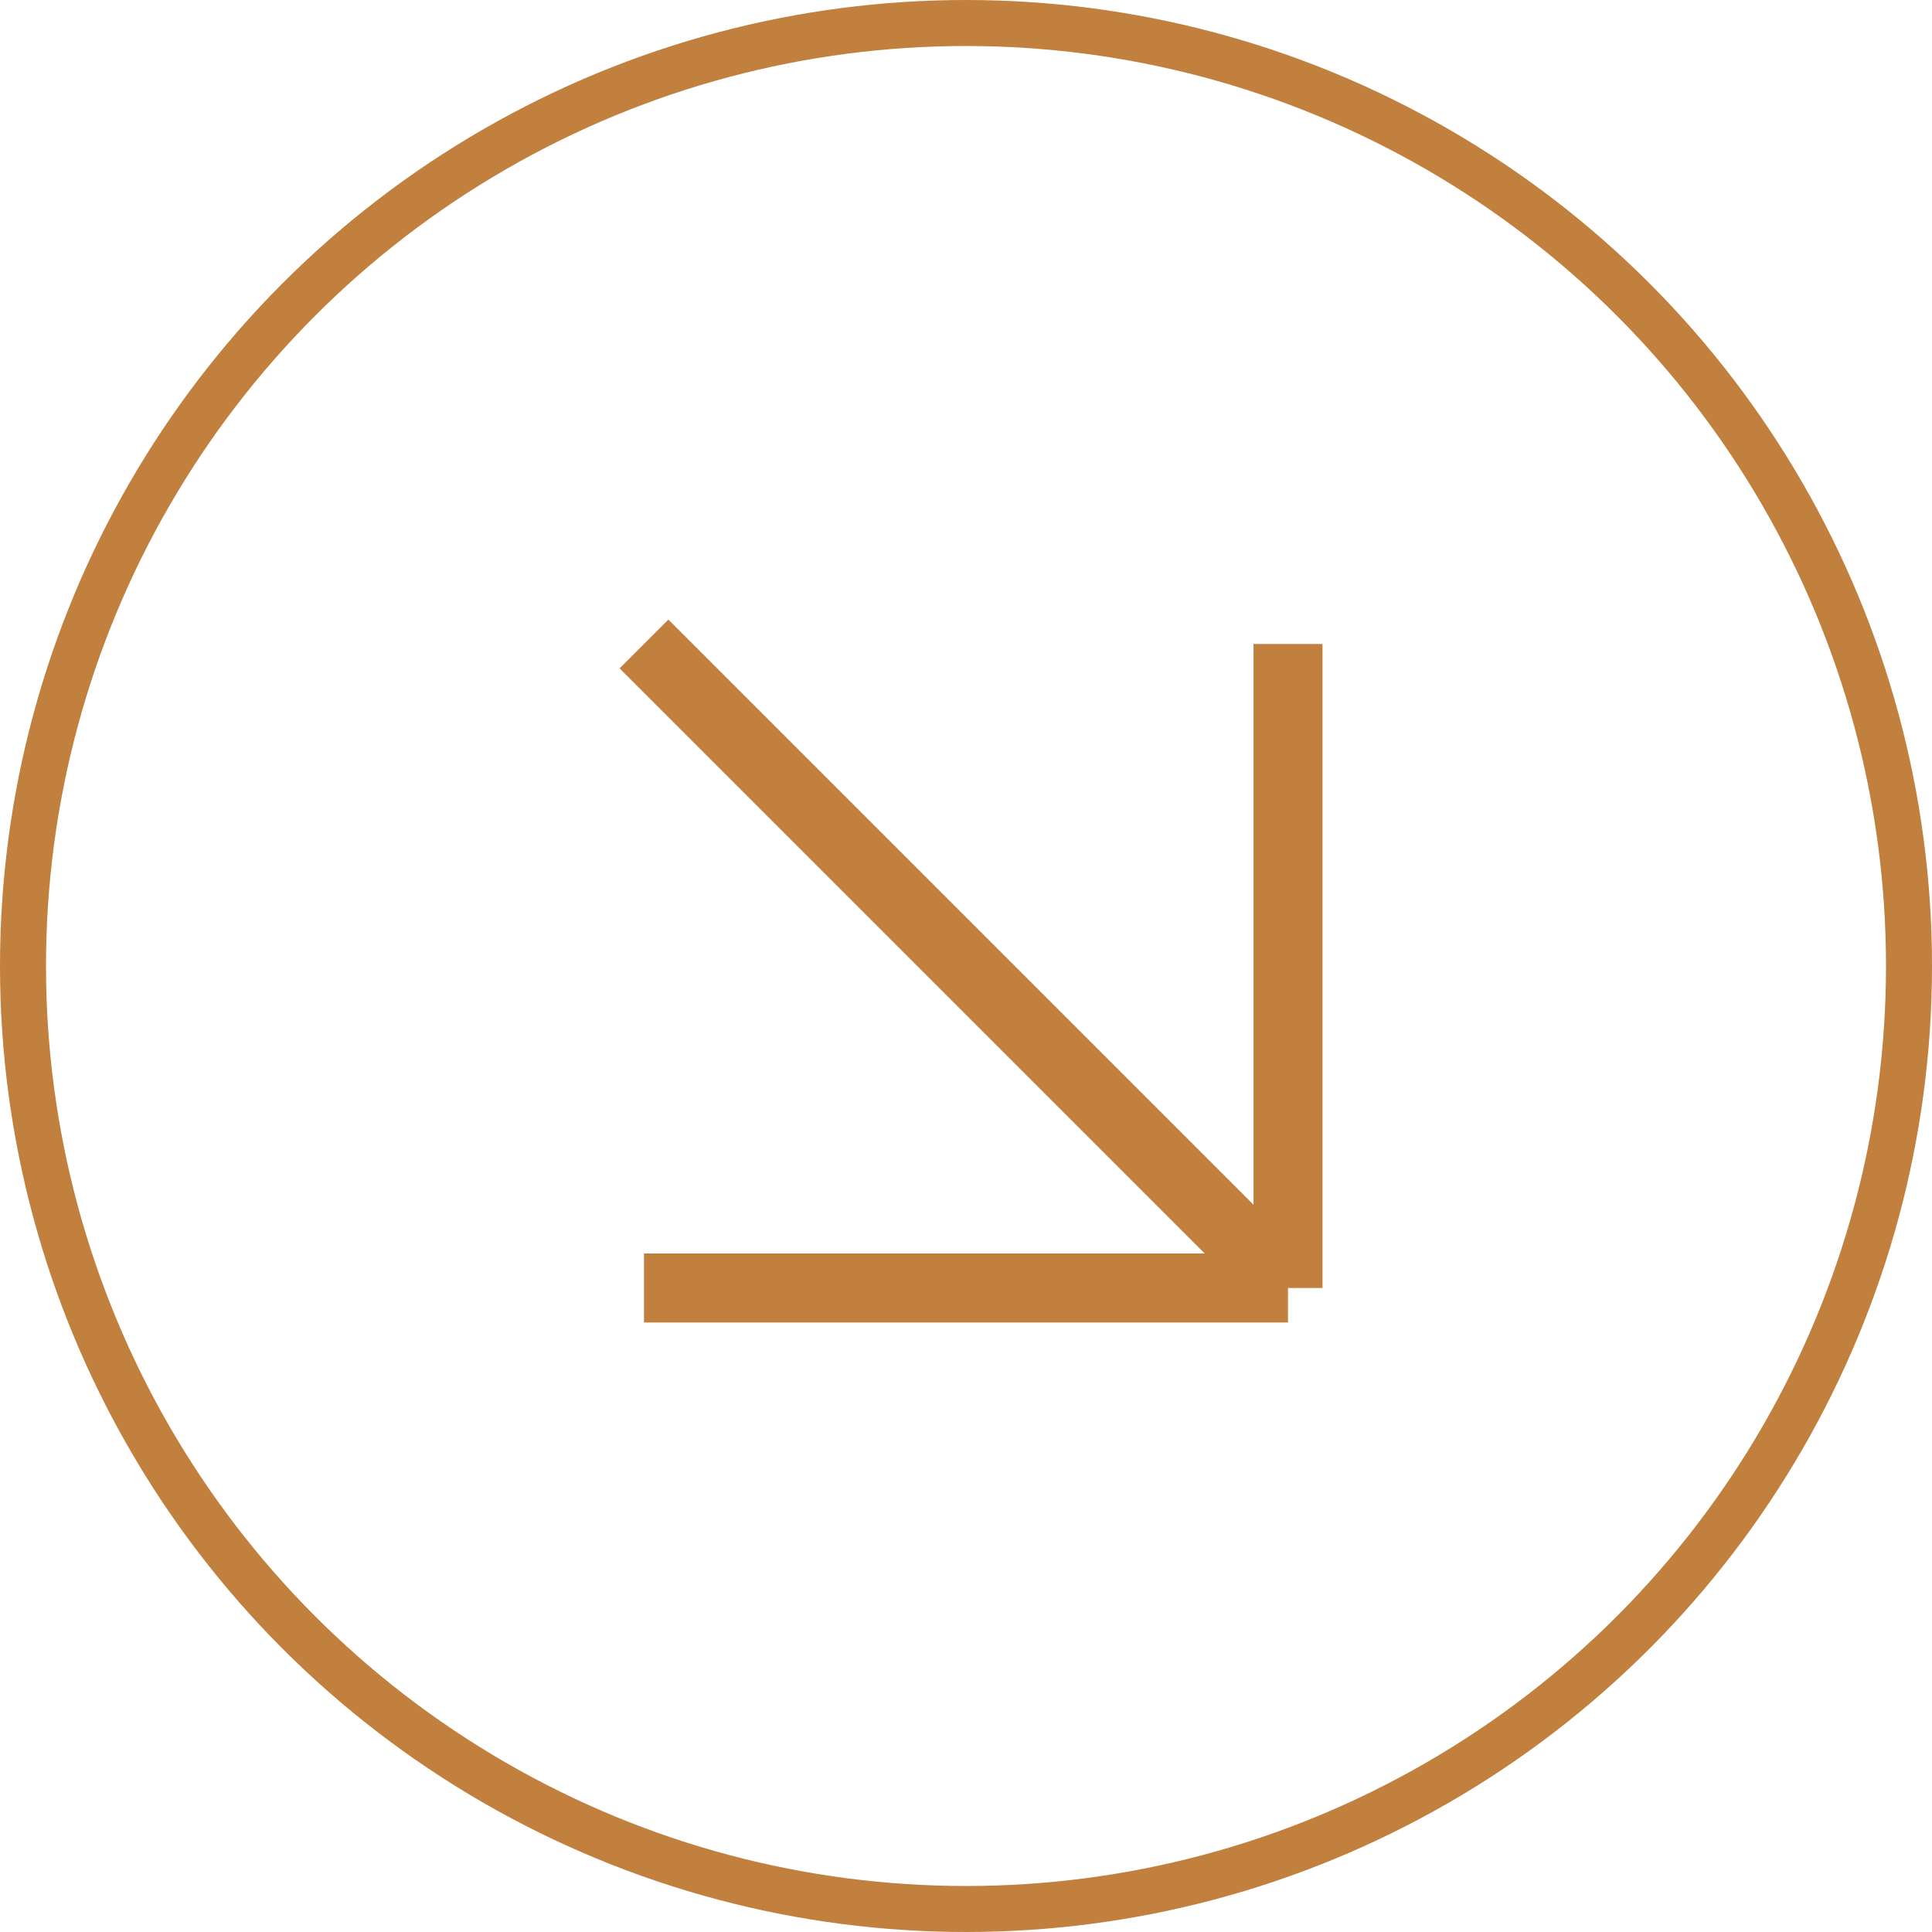 <svg width="42" height="42" viewBox="0 0 42 42" fill="none" xmlns="http://www.w3.org/2000/svg">
<path d="M14 28H28M28 28V14M28 28L14 14" stroke="#C1803E" stroke-width="1.5"/>
<circle cx="21" cy="21" r="20.5" stroke="#C1803E"/>
</svg>
